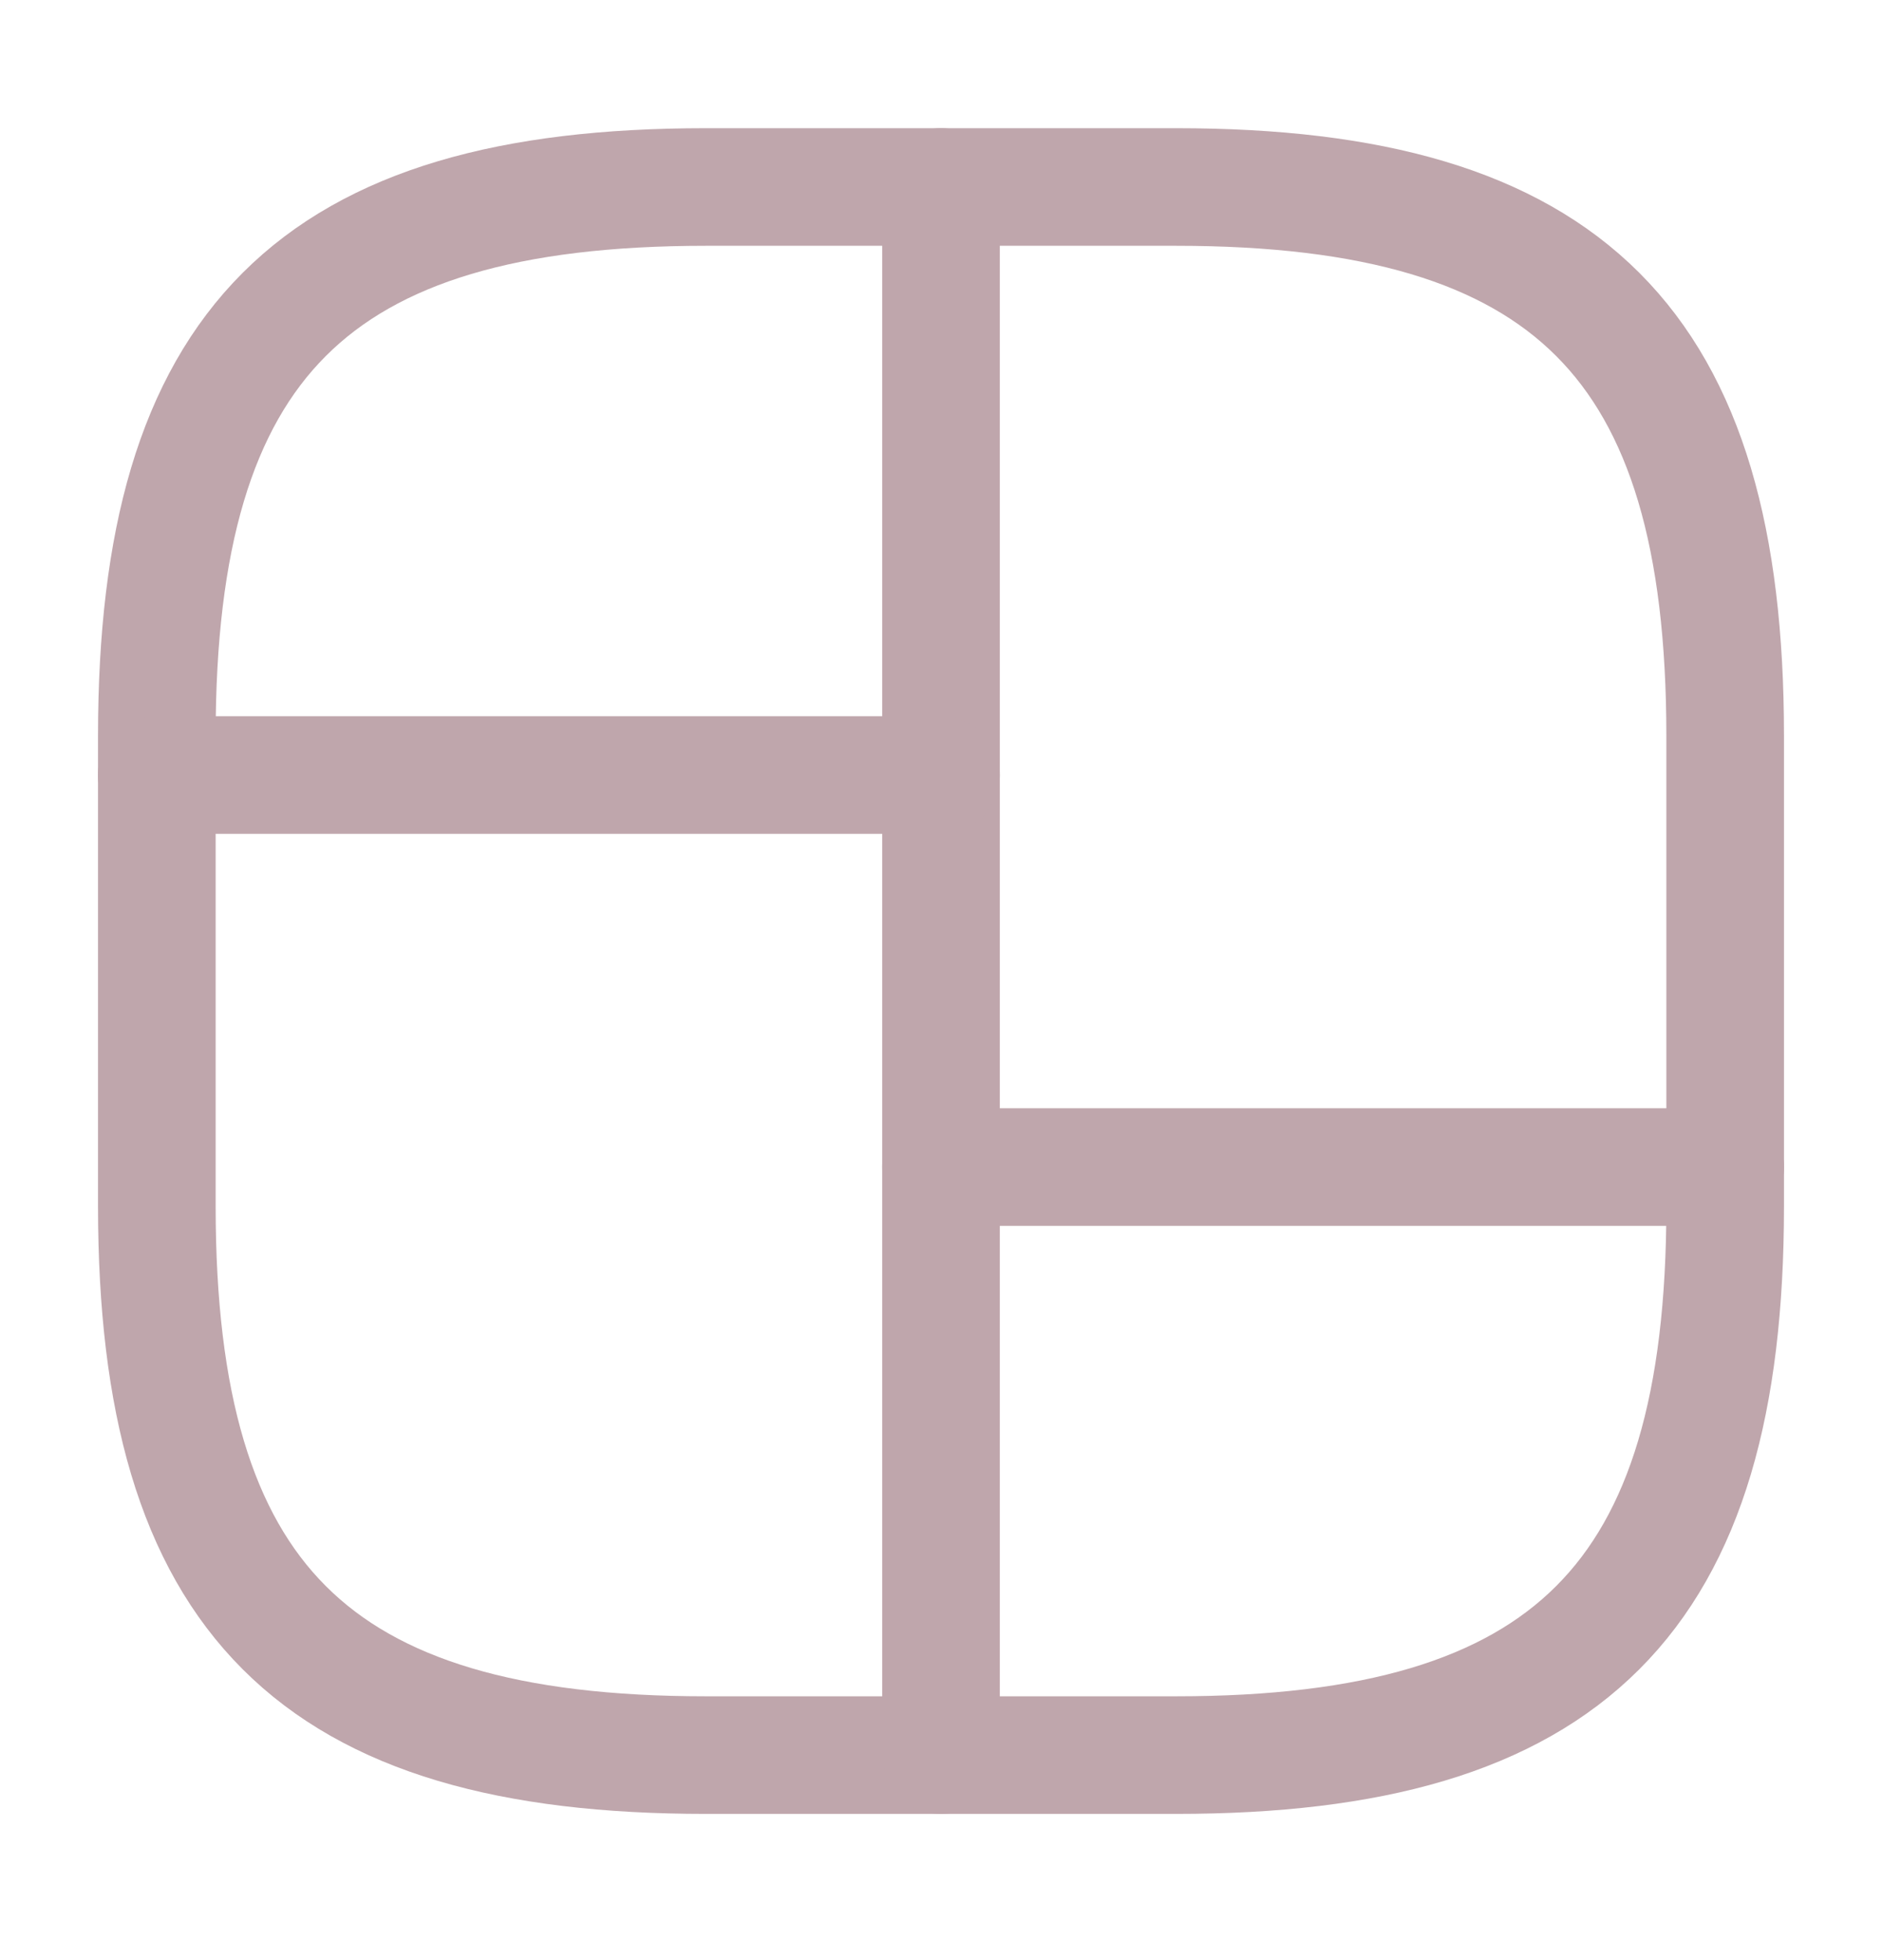 <svg width="24" height="25" viewBox="0 0 24 25" fill="none" xmlns="http://www.w3.org/2000/svg">
<path d="M9 22.385H15C20 22.385 22 20.385 22 15.385V9.385C22 4.385 20 2.385 15 2.385H9C4 2.385 2 4.385 2 9.385V15.385C2 20.385 4 22.385 9 22.385Z" stroke="#BFA6AC" stroke-width="1.5" stroke-linecap="round" stroke-linejoin="round"/>
<path d="M12 2.385V22.385" stroke="#BFA6AC" stroke-width="1.5" stroke-linecap="round" stroke-linejoin="round"/>
<path d="M2 9.885H12" stroke="#BFA6AC" stroke-width="1.5" stroke-linecap="round" stroke-linejoin="round"/>
<path d="M12 14.885H22" stroke="#BFA6AC" stroke-width="1.5" stroke-linecap="round" stroke-linejoin="round"/>
</svg>
